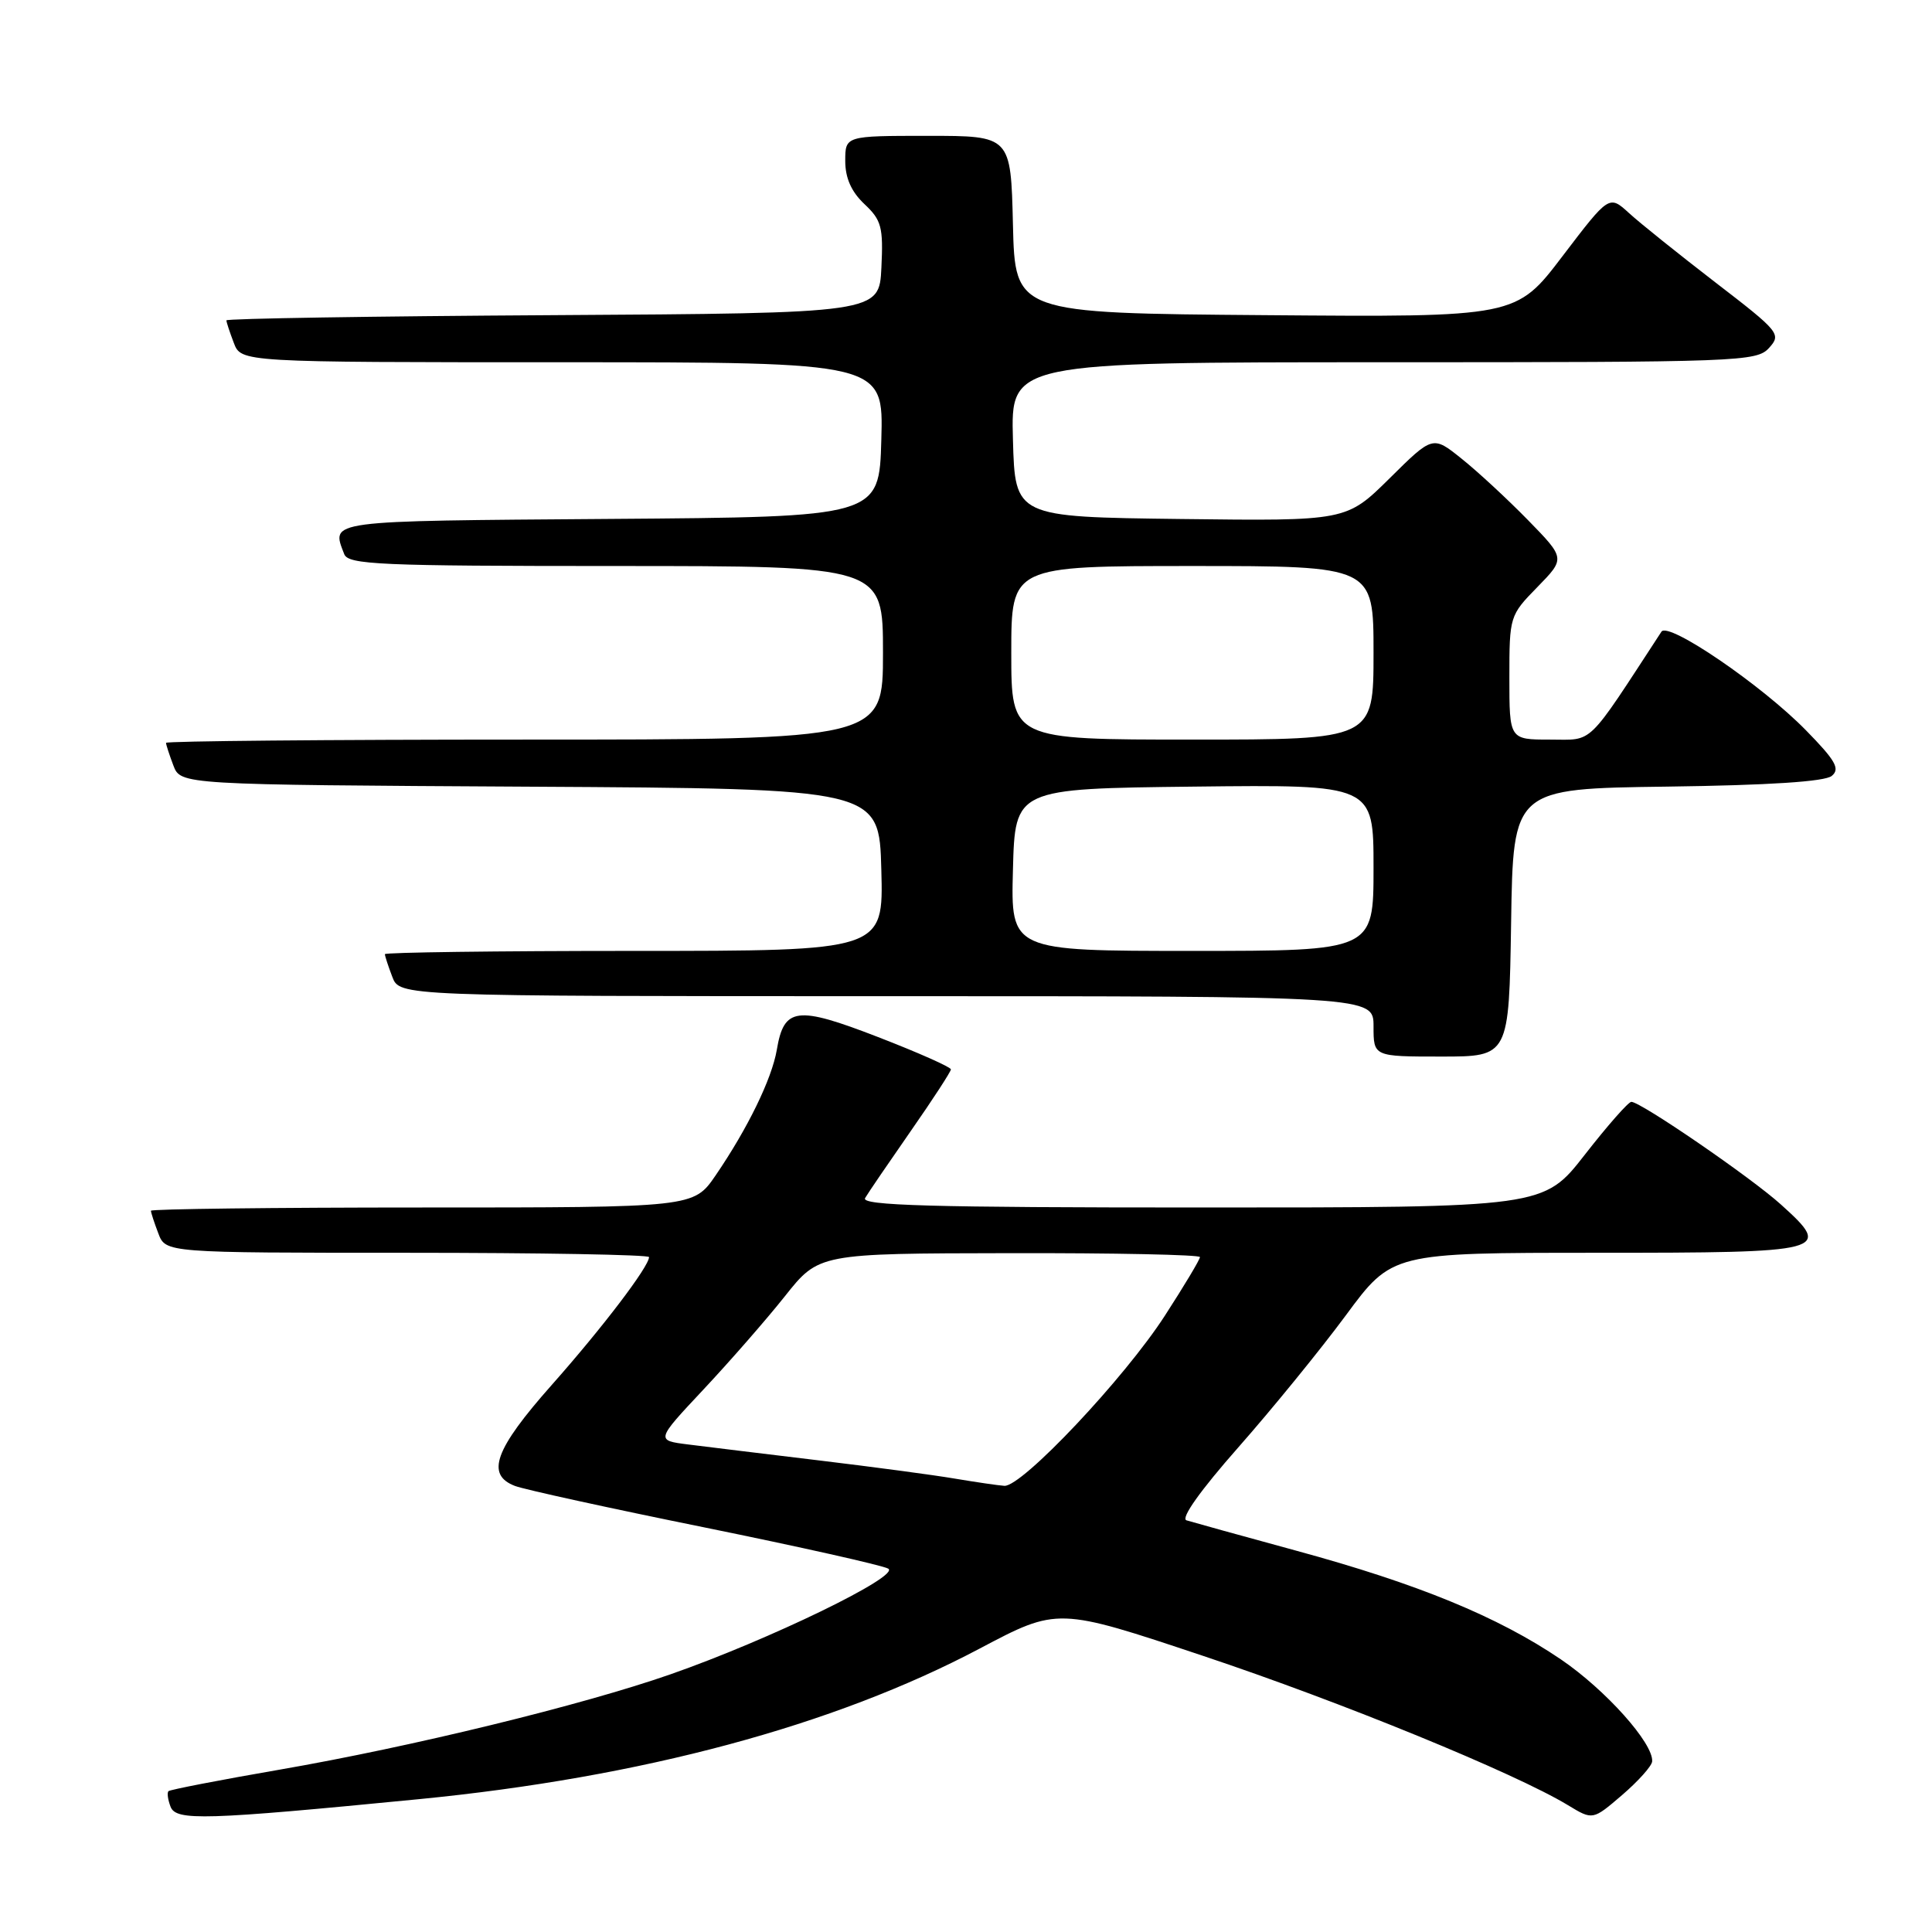 <?xml version="1.0" encoding="UTF-8" standalone="no"?>
<!DOCTYPE svg PUBLIC "-//W3C//DTD SVG 1.1//EN" "http://www.w3.org/Graphics/SVG/1.1/DTD/svg11.dtd" >
<svg xmlns="http://www.w3.org/2000/svg" xmlns:xlink="http://www.w3.org/1999/xlink" version="1.1" viewBox="0 0 256 256">
 <g >
 <path fill="currentColor"
d=" M 55.50 238.40 C 85.02 235.51 110.49 228.67 129.82 218.44 C 140.15 212.98 140.15 212.98 159.38 219.40 C 177.73 225.52 200.78 234.96 207.77 239.20 C 211.05 241.19 211.05 241.19 214.94 237.85 C 217.08 236.01 218.87 234.01 218.92 233.40 C 219.10 231.00 212.75 223.91 206.83 219.88 C 198.49 214.22 187.87 209.86 171.78 205.48 C 164.48 203.49 157.92 201.67 157.21 201.45 C 156.42 201.19 159.07 197.47 164.06 191.81 C 168.54 186.73 174.96 178.85 178.33 174.29 C 184.45 166.00 184.45 166.00 211.62 166.00 C 242.24 166.00 242.88 165.83 236.00 159.62 C 232.02 156.02 217.41 146.00 216.16 146.00 C 215.77 146.00 213.00 149.15 210.00 153.00 C 204.54 160.00 204.54 160.00 159.21 160.00 C 123.22 160.00 114.04 159.74 114.63 158.75 C 115.03 158.06 117.76 154.07 120.68 149.87 C 123.61 145.67 126.00 141.99 126.00 141.70 C 126.00 141.40 121.66 139.47 116.36 137.42 C 105.56 133.24 103.88 133.45 102.93 139.11 C 102.27 142.97 99.07 149.53 94.82 155.75 C 91.90 160.00 91.90 160.00 55.95 160.00 C 36.18 160.00 20.00 160.20 20.00 160.43 C 20.00 160.67 20.44 162.02 20.98 163.43 C 21.95 166.00 21.95 166.00 53.98 166.00 C 71.59 166.00 86.00 166.26 86.00 166.57 C 86.00 167.82 79.83 175.93 73.12 183.50 C 65.55 192.04 64.32 195.41 68.25 196.90 C 69.49 197.37 80.80 199.85 93.39 202.40 C 105.97 204.96 116.91 207.41 117.69 207.85 C 119.39 208.80 101.93 217.28 88.86 221.85 C 77.12 225.95 54.53 231.46 37.10 234.48 C 29.17 235.85 22.53 237.14 22.32 237.34 C 22.12 237.55 22.24 238.47 22.60 239.40 C 23.33 241.29 27.06 241.18 55.50 238.40 Z  M 200.23 122.25 C 200.50 104.50 200.50 104.50 220.92 104.23 C 234.39 104.05 241.82 103.57 242.72 102.81 C 243.85 101.88 243.23 100.78 239.30 96.77 C 233.43 90.77 221.05 82.33 220.15 83.70 C 210.08 99.12 211.24 98.00 205.38 98.00 C 200.00 98.00 200.00 98.00 200.00 89.79 C 200.00 81.67 200.04 81.54 203.71 77.79 C 207.42 73.99 207.42 73.99 202.46 68.91 C 199.73 66.12 195.78 62.46 193.67 60.78 C 189.85 57.71 189.85 57.71 184.13 63.38 C 178.40 69.04 178.40 69.04 156.45 68.77 C 134.50 68.50 134.50 68.50 134.22 58.25 C 133.93 48.00 133.93 48.00 183.31 48.00 C 230.53 48.00 232.77 47.92 234.41 46.10 C 236.06 44.28 235.79 43.95 227.31 37.43 C 222.47 33.70 217.31 29.57 215.86 28.24 C 213.22 25.83 213.22 25.83 207.05 33.93 C 200.89 42.03 200.89 42.03 167.69 41.76 C 134.50 41.50 134.50 41.50 134.22 29.75 C 133.94 18.00 133.94 18.00 122.97 18.00 C 112.00 18.00 112.00 18.00 112.00 21.33 C 112.00 23.59 112.81 25.41 114.54 27.04 C 116.80 29.16 117.05 30.09 116.79 35.46 C 116.50 41.50 116.50 41.50 73.25 41.76 C 49.46 41.90 30.00 42.21 30.00 42.45 C 30.00 42.68 30.44 44.02 30.98 45.43 C 31.95 48.00 31.95 48.00 74.51 48.00 C 117.07 48.00 117.07 48.00 116.78 58.25 C 116.50 68.50 116.50 68.50 80.75 68.76 C 42.98 69.04 43.88 68.92 45.61 73.42 C 46.14 74.82 50.26 75.00 81.61 75.00 C 117.00 75.00 117.00 75.00 117.00 86.50 C 117.00 98.00 117.00 98.00 69.50 98.00 C 43.38 98.00 22.00 98.20 22.00 98.43 C 22.00 98.67 22.44 100.02 22.97 101.42 C 23.94 103.98 23.94 103.98 70.22 104.24 C 116.50 104.50 116.50 104.50 116.78 115.25 C 117.07 126.00 117.07 126.00 84.03 126.00 C 65.87 126.00 51.00 126.20 51.00 126.43 C 51.00 126.67 51.44 128.02 51.98 129.43 C 52.95 132.00 52.95 132.00 117.48 132.00 C 182.00 132.00 182.00 132.00 182.00 136.00 C 182.00 140.00 182.00 140.00 190.98 140.00 C 199.95 140.00 199.95 140.00 200.23 122.25 Z  M 126.50 195.92 C 123.75 195.45 115.65 194.37 108.50 193.51 C 101.35 192.65 93.56 191.70 91.19 191.40 C 86.89 190.86 86.89 190.86 93.19 184.14 C 96.66 180.44 101.53 174.87 104.00 171.76 C 108.50 166.09 108.50 166.09 133.75 166.05 C 147.64 166.02 159.00 166.26 159.00 166.57 C 159.00 166.89 156.91 170.38 154.36 174.32 C 148.99 182.64 135.39 197.05 133.08 196.88 C 132.21 196.82 129.25 196.38 126.50 195.92 Z  M 134.22 115.25 C 134.50 104.50 134.50 104.50 158.25 104.23 C 182.00 103.96 182.00 103.96 182.00 114.98 C 182.00 126.00 182.00 126.00 157.97 126.00 C 133.93 126.00 133.93 126.00 134.22 115.25 Z  M 134.00 86.50 C 134.00 75.00 134.00 75.00 158.00 75.00 C 182.00 75.00 182.00 75.00 182.00 86.50 C 182.00 98.00 182.00 98.00 158.00 98.00 C 134.00 98.00 134.00 98.00 134.00 86.50 Z "/>
</g>
</svg>